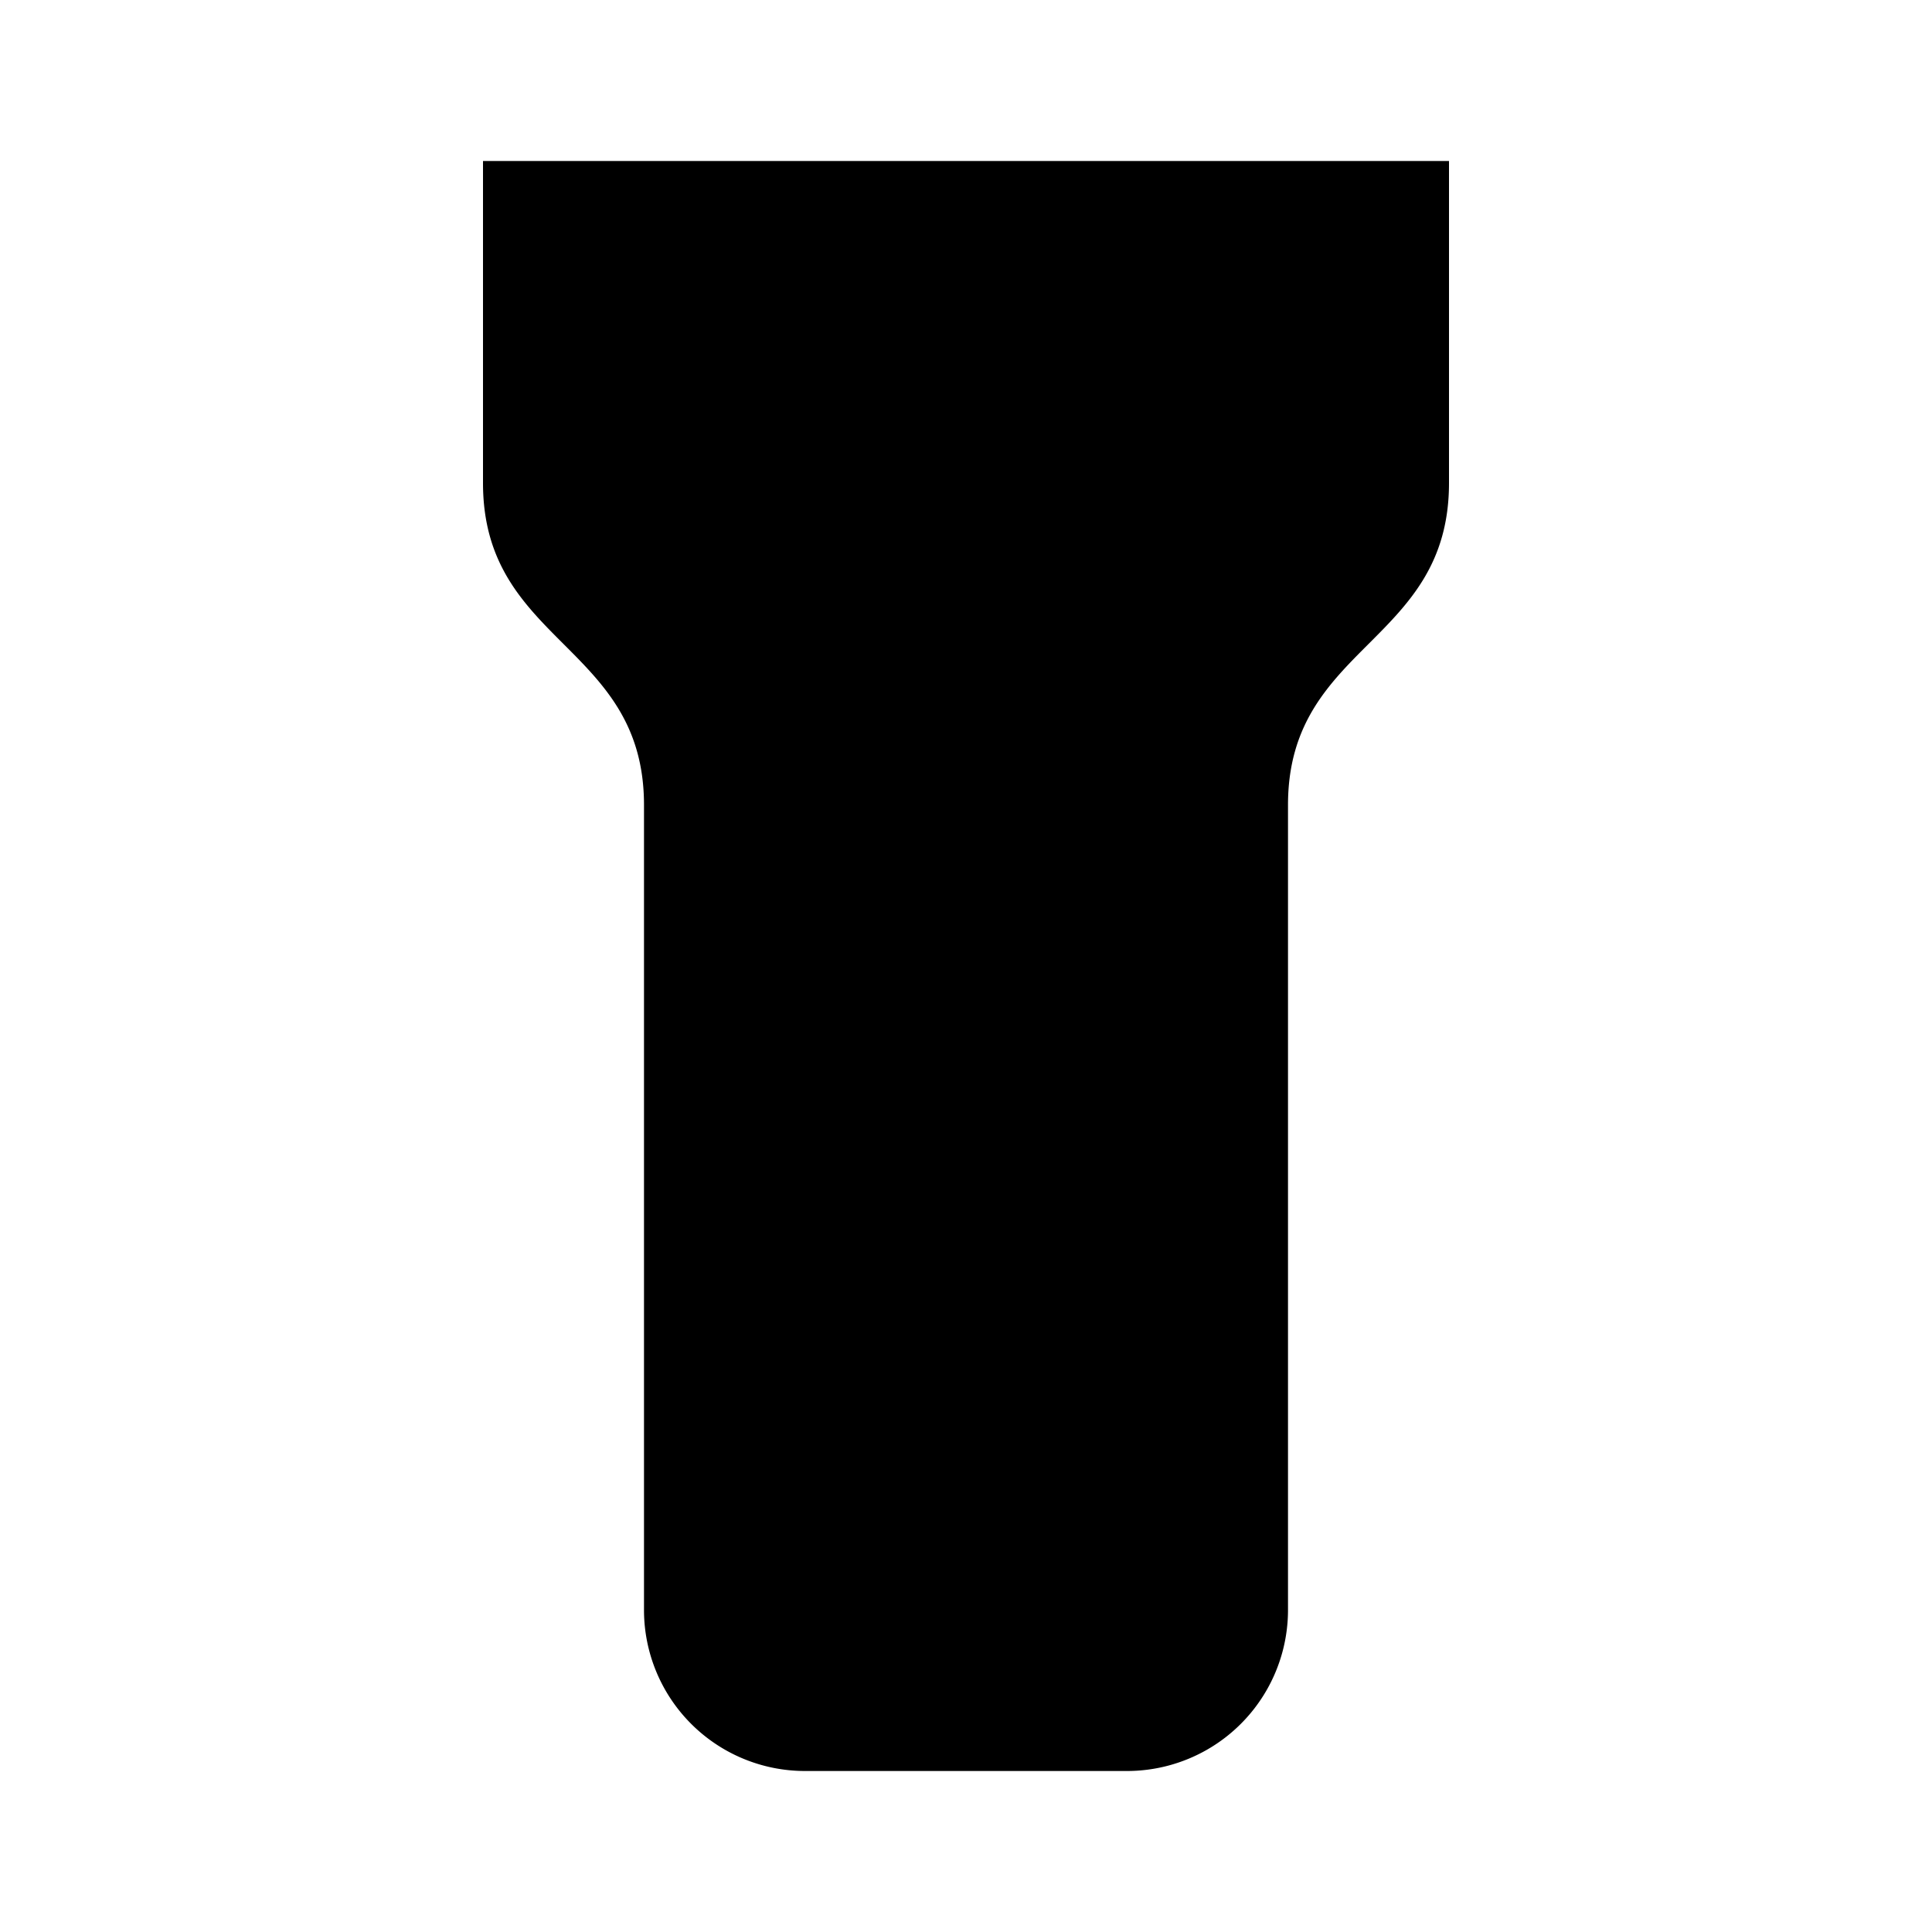 <svg xmlns="http://www.w3.org/2000/svg" width="24" height="24" viewBox="0 0 24 24"><path d="M18 6c0 2-2 2-2 4v10a2 2 0 0 1-2 2h-4a2 2 0 0 1-2-2V10c0-2-2-2-2-4V2h12z"/><line x1="6" y1="6" x2="18" y2="6"/><line x1="12" y1="12" x2="12" y2="12"/></svg>